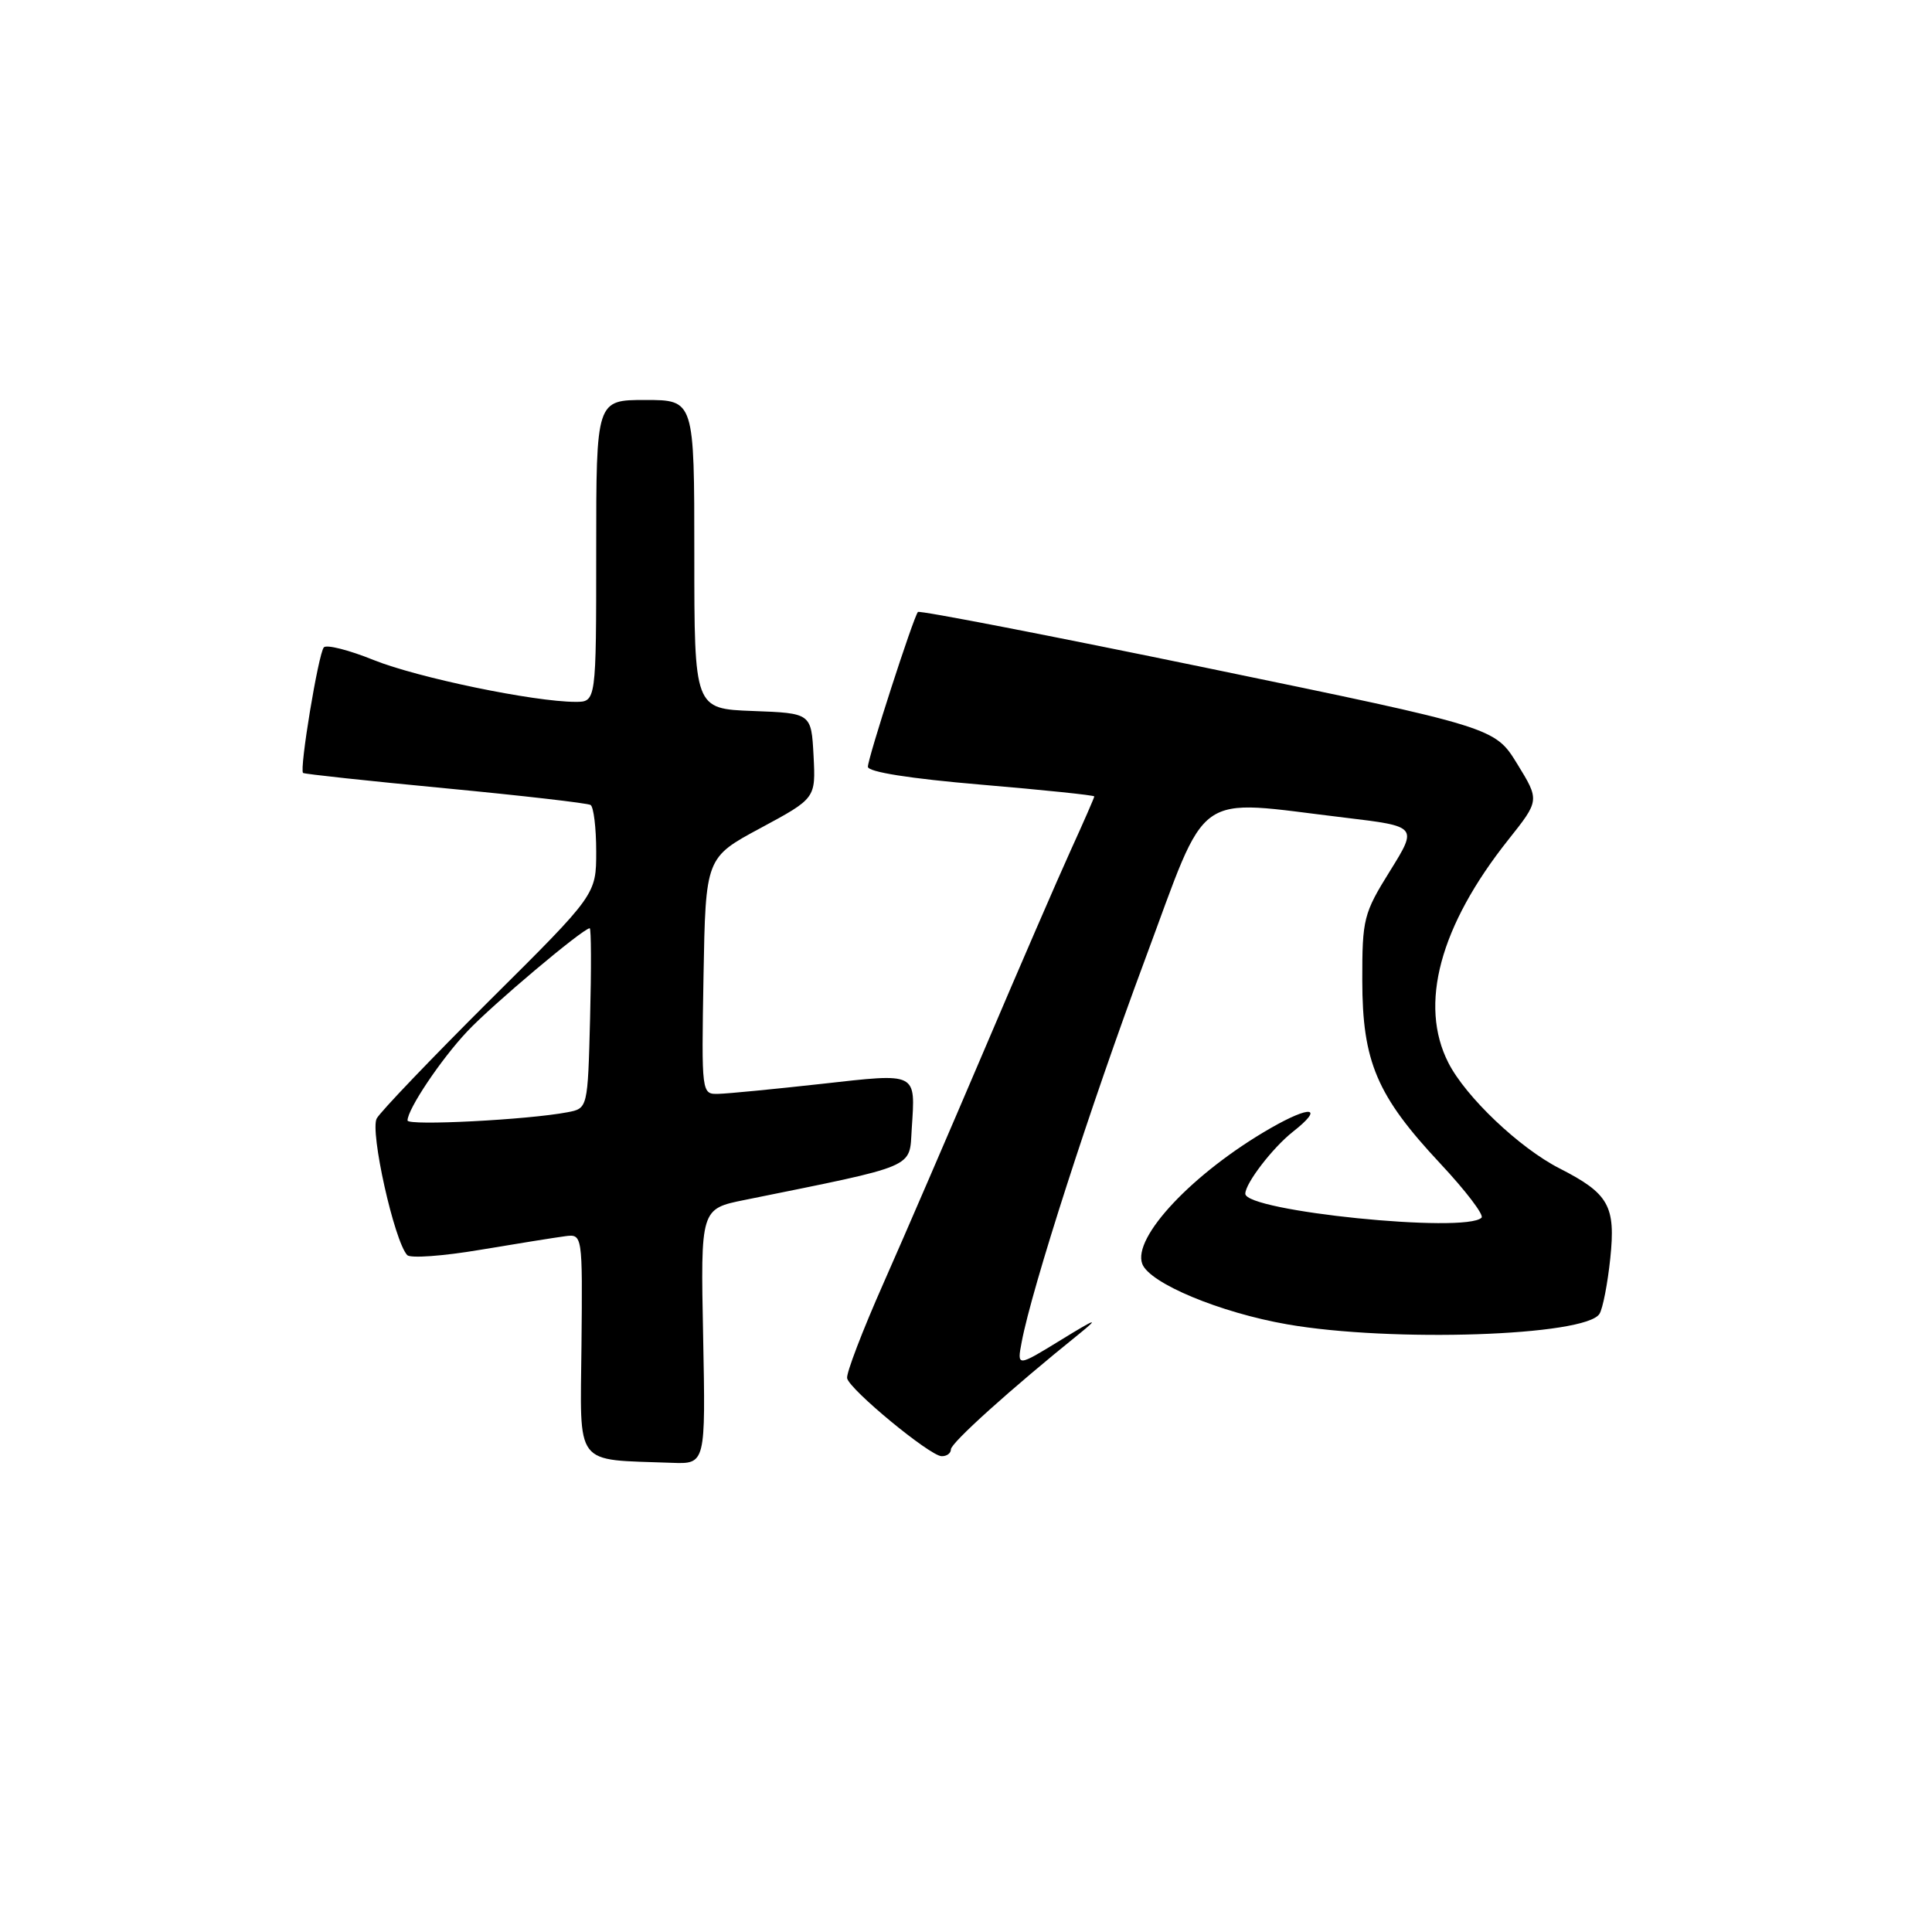 <?xml version="1.0" encoding="UTF-8" standalone="no"?>
<!DOCTYPE svg PUBLIC "-//W3C//DTD SVG 1.1//EN" "http://www.w3.org/Graphics/SVG/1.1/DTD/svg11.dtd" >
<svg xmlns="http://www.w3.org/2000/svg" xmlns:xlink="http://www.w3.org/1999/xlink" version="1.1" viewBox="0 0 256 256">
 <g >
 <path fill="currentColor"
d=" M 93.17 177.09 C 92.83 160.18 92.83 160.18 98.67 159.00 C 121.74 154.32 120.47 154.87 120.81 149.57 C 121.30 142.00 121.67 142.19 108.85 143.62 C 102.61 144.31 96.48 144.91 95.22 144.94 C 92.95 145.00 92.95 145.00 93.22 129.32 C 93.50 113.63 93.50 113.63 100.80 109.71 C 108.09 105.78 108.09 105.78 107.80 100.14 C 107.50 94.50 107.50 94.50 99.75 94.21 C 92.00 93.92 92.00 93.92 92.00 73.46 C 92.00 53.00 92.00 53.00 85.50 53.00 C 79.00 53.00 79.00 53.00 79.00 73.00 C 79.00 93.00 79.00 93.00 76.25 93.00 C 70.74 92.99 55.35 89.80 49.52 87.46 C 46.24 86.13 43.26 85.38 42.91 85.78 C 42.19 86.59 39.64 102.02 40.16 102.42 C 40.35 102.57 48.83 103.48 59.00 104.45 C 69.17 105.42 77.84 106.42 78.25 106.66 C 78.66 106.91 79.00 109.69 79.00 112.82 C 79.00 118.53 79.00 118.53 64.93 132.51 C 57.20 140.21 50.44 147.27 49.92 148.20 C 48.99 149.88 52.24 164.47 53.96 166.31 C 54.37 166.75 58.71 166.44 63.61 165.61 C 68.50 164.79 73.56 163.98 74.85 163.81 C 77.19 163.50 77.19 163.50 77.05 178.19 C 76.89 194.60 75.94 193.34 89.00 193.83 C 93.50 194.00 93.50 194.00 93.17 177.09 Z  M 126.00 192.05 C 126.00 191.19 133.90 184.07 143.04 176.71 C 145.74 174.52 145.22 174.70 140.63 177.52 C 134.75 181.13 134.75 181.13 135.38 177.82 C 136.72 170.69 144.50 146.54 151.68 127.25 C 160.26 104.19 157.84 105.92 178.18 108.34 C 187.85 109.50 187.85 109.50 184.18 115.41 C 180.68 121.03 180.50 121.75 180.51 129.91 C 180.52 140.69 182.44 145.19 190.84 154.17 C 194.21 157.77 196.67 161.00 196.31 161.35 C 194.20 163.46 164.98 160.49 165.01 158.17 C 165.02 156.78 168.65 152.06 171.32 149.96 C 175.52 146.66 173.72 146.40 168.30 149.52 C 158.09 155.40 150.01 163.97 151.36 167.48 C 152.34 170.05 161.67 173.93 170.56 175.48 C 184.37 177.89 210.13 177.03 211.94 174.09 C 212.38 173.39 213.02 170.08 213.37 166.74 C 214.10 159.79 213.18 158.15 206.65 154.82 C 201.35 152.12 194.22 145.35 191.92 140.83 C 187.98 133.12 190.78 122.70 199.86 111.27 C 204.01 106.05 204.01 106.05 201.04 101.22 C 198.07 96.39 198.07 96.39 160.03 88.53 C 139.11 84.21 121.83 80.86 121.63 81.09 C 121.03 81.78 115.00 100.43 115.00 101.60 C 115.00 102.29 120.57 103.17 130.00 103.97 C 138.25 104.67 145.00 105.37 145.00 105.53 C 145.00 105.68 143.60 108.89 141.88 112.66 C 140.17 116.42 135.03 128.28 130.47 139.00 C 125.90 149.72 119.88 163.68 117.08 170.00 C 114.28 176.32 112.10 182.01 112.25 182.63 C 112.59 184.15 123.17 192.88 124.75 192.95 C 125.44 192.98 126.00 192.57 126.00 192.05 Z  M 54.00 148.47 C 54.00 146.98 58.41 140.39 61.91 136.67 C 65.16 133.20 77.27 123.00 78.14 123.00 C 78.34 123.00 78.36 128.37 78.19 134.93 C 77.88 146.87 77.88 146.87 75.19 147.38 C 69.97 148.38 54.00 149.20 54.00 148.47 Z "/>
</g>
</svg>